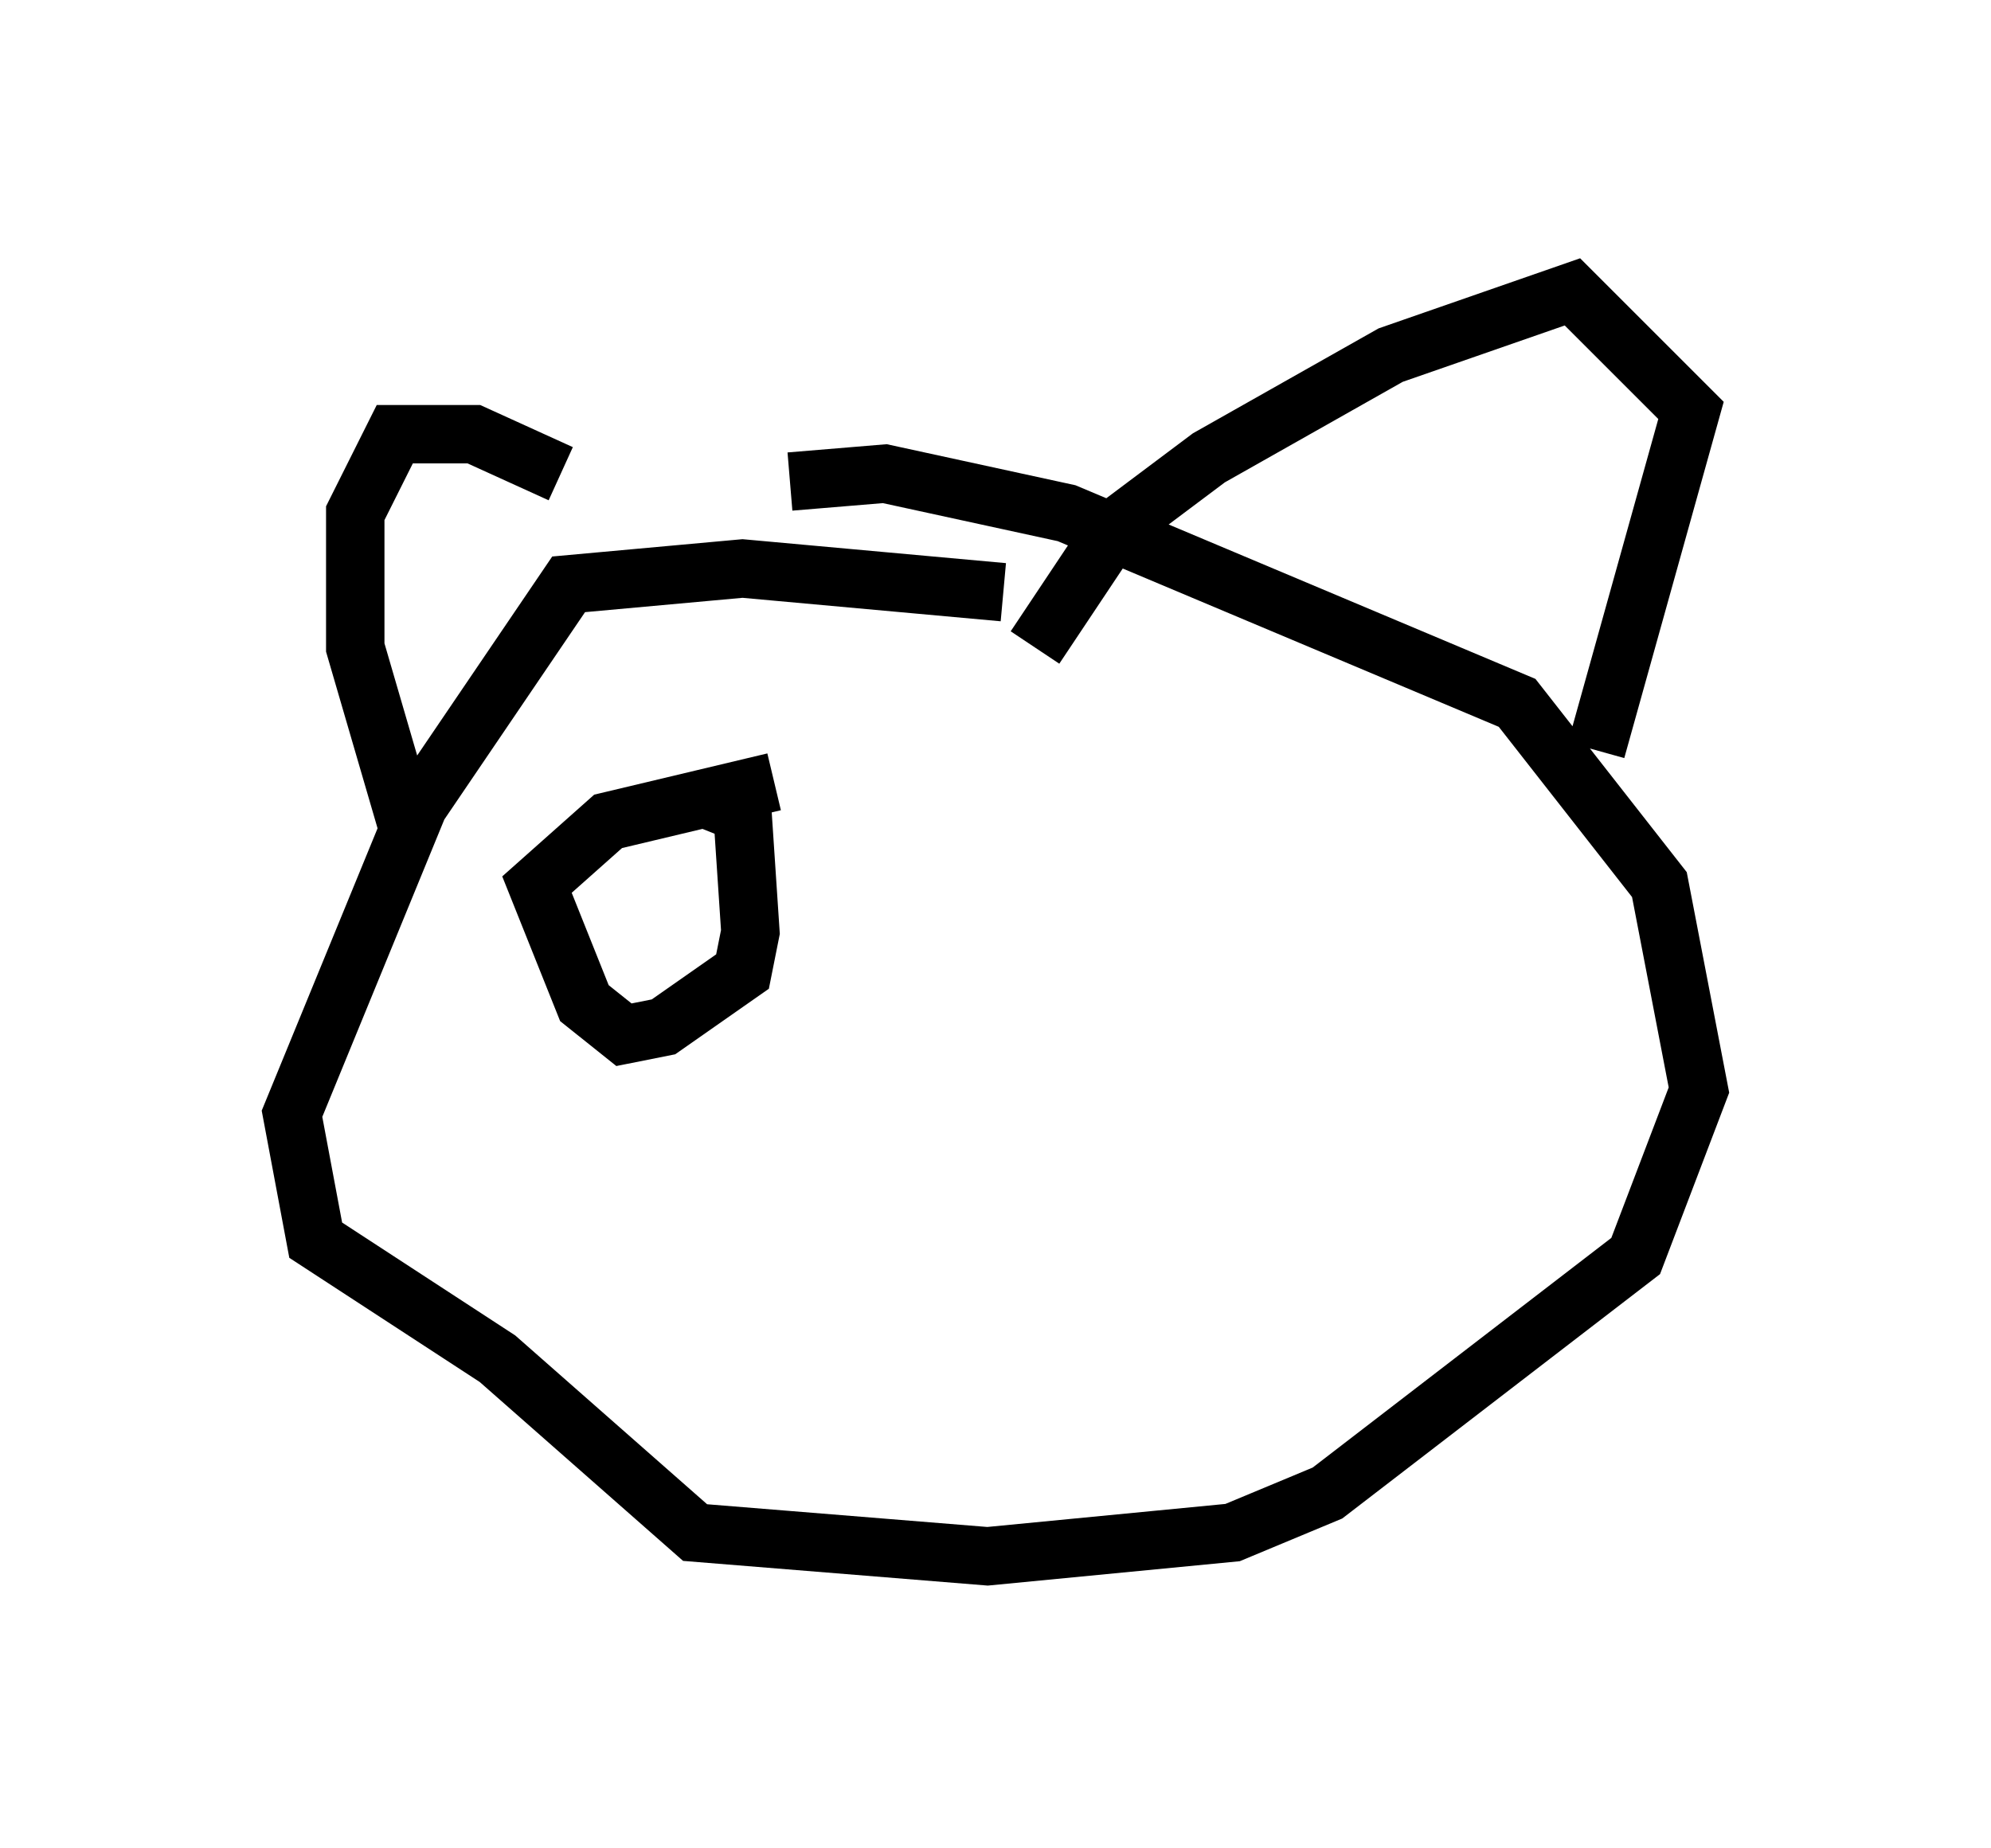 <?xml version="1.0" encoding="utf-8" ?>
<svg baseProfile="full" height="31.651" version="1.1" width="34.086" xmlns="http://www.w3.org/2000/svg" xmlns:ev="http://www.w3.org/2001/xml-events" xmlns:xlink="http://www.w3.org/1999/xlink"><defs /><rect fill="white" height="31.651" width="34.086" x="0" y="0" /><path d="M12.442, 10.683 m-2.842, -2.571 l-1.488, -0.677 -1.353, 0.0 l-0.677, 1.353 0.0, 2.3 l0.947, 3.248 m10.69, -3.248 l1.353, -2.03 1.624, -1.218 l3.112, -1.759 3.112, -1.083 l2.03, 2.03 -1.624, 5.819 m-10.149, -2.706 l-4.465, -0.406 -2.977, 0.271 l-2.571, 3.789 -2.165, 5.277 l0.406, 2.165 3.112, 2.03 l3.383, 2.977 5.007, 0.406 l4.195, -0.406 1.624, -0.677 l5.277, -4.059 1.083, -2.842 l-0.677, -3.518 -2.436, -3.112 l-7.713, -3.248 -3.112, -0.677 l-1.624, 0.135 m-0.271, 5.142 l-2.842, 0.677 -1.218, 1.083 l0.812, 2.03 0.677, 0.541 l0.677, -0.135 1.353, -0.947 l0.135, -0.677 -0.135, -2.03 l-0.677, -0.271 " fill="none" stroke="black" stroke-width="1" /></svg>